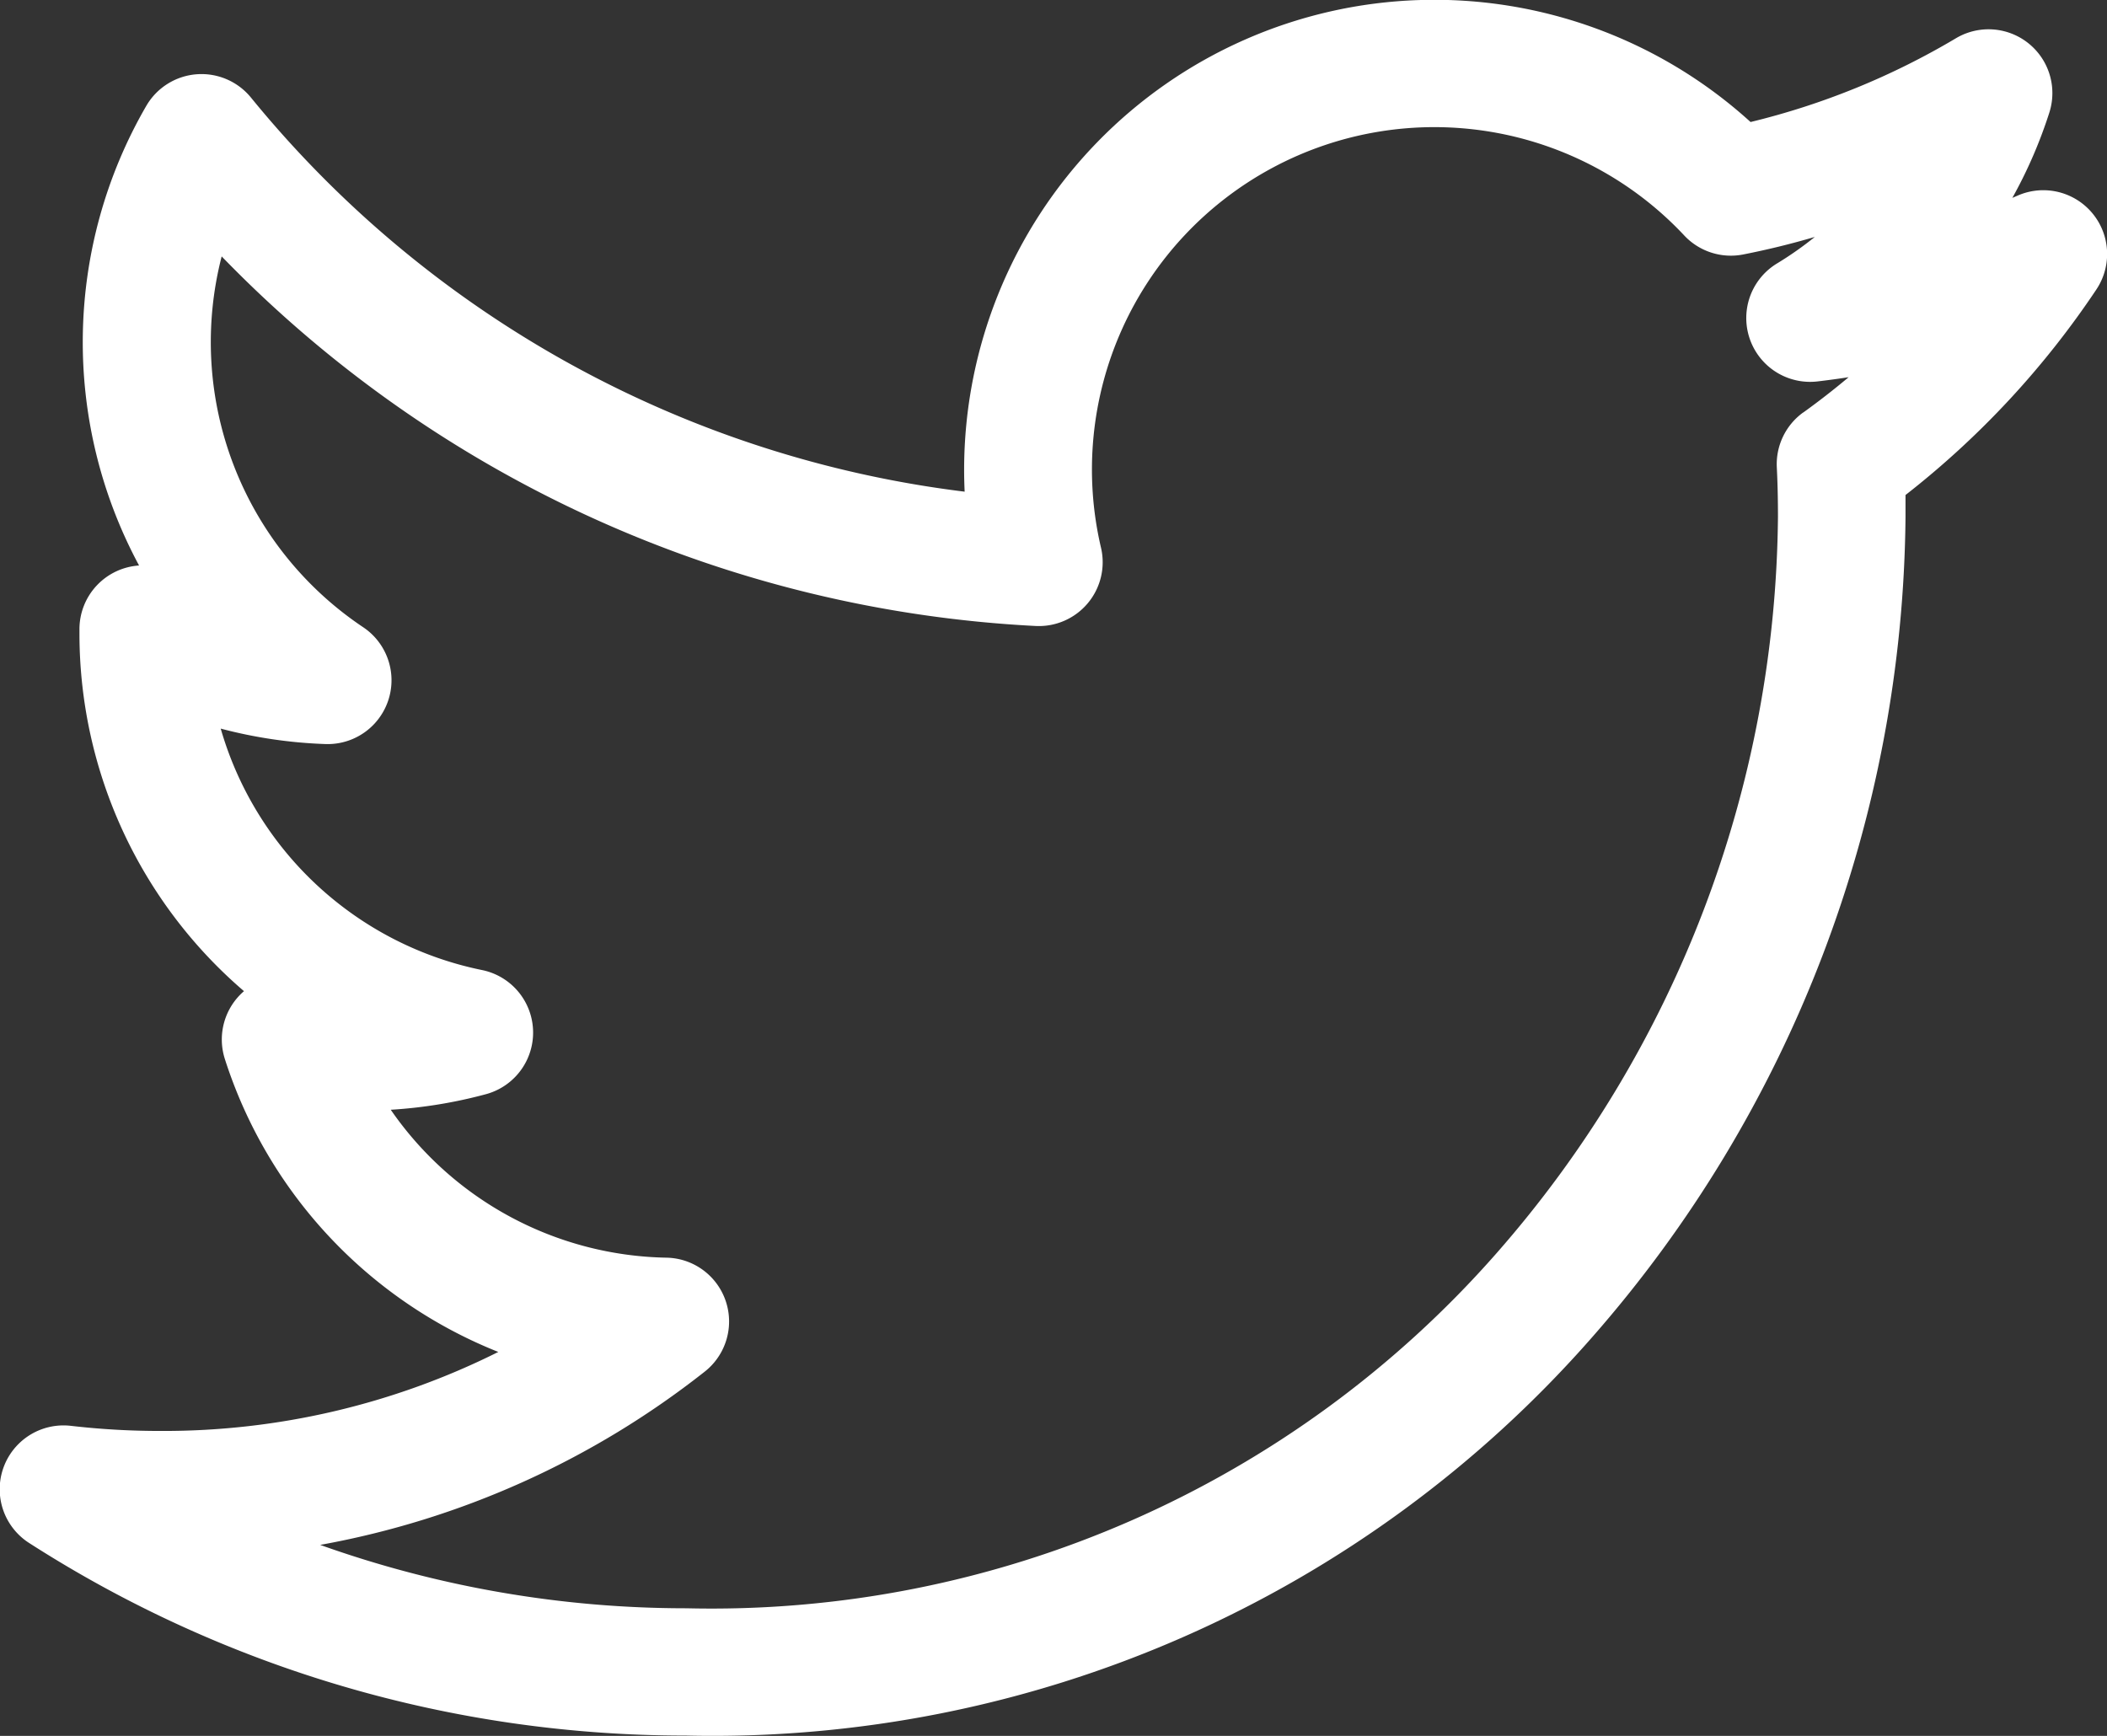 <svg xmlns="http://www.w3.org/2000/svg" width="24" height="19.775" viewBox="0 0 24 19.775">
    <rect x="0" y="0" width="24" height="19.775" fill="#333333" stroke="none"/>
    <g id="prefix__ic_twitter" transform="translate(-365 -145.47)">
        <g id="prefix__twitter" transform="translate(229 -13)">
            <path id="prefix__Path_146" d="M159.878 161.769a.727.727 0 0 0-.9-1.069l-.056.024a5.331 5.331 0 0 0 .421-.971.727.727 0 0 0-1.064-.847 8.488 8.488 0 0 1-2.339.954 5.356 5.356 0 0 0-8.958 3.959q0 .127.006.252a12.444 12.444 0 0 1-8.129-4.489.727.727 0 0 0-1.192.093 5.368 5.368 0 0 0-.083 5.237.727.727 0 0 0-.679.726v.058a5.366 5.366 0 0 0 1.874 4.065.727.727 0 0 0-.218.772 5.346 5.346 0 0 0 3.115 3.338 8.52 8.52 0 0 1-3.847.9 8.846 8.846 0 0 1-1.019-.058.727.727 0 0 0-.477 1.335 13.834 13.834 0 0 0 7.483 2.193 13.318 13.318 0 0 0 10.317-4.535 14.351 14.351 0 0 0 3.572-9.354v-.243a10.042 10.042 0 0 0 2.173-2.34zm-3.339 1.4a.727.727 0 0 0-.3.626c.009.179.013.363.013.562a12.878 12.878 0 0 1-3.208 8.392 11.9 11.9 0 0 1-9.225 4.042 12.392 12.392 0 0 1-4.172-.722 9.915 9.915 0 0 0 4.378-1.972.727.727 0 0 0-.435-1.3 3.9 3.9 0 0 1-3.139-1.685 5.41 5.41 0 0 0 1.083-.177.727.727 0 0 0-.046-1.415 3.912 3.912 0 0 1-2.974-2.75 5.378 5.378 0 0 0 1.193.176.727.727 0 0 0 .428-1.332 3.908 3.908 0 0 1-1.61-4.223 13.891 13.891 0 0 0 9.272 4.21.727.727 0 0 0 .744-.892 3.9 3.9 0 0 1 6.645-3.555.727.727 0 0 0 .669.215q.413-.081.817-.2a3.928 3.928 0 0 1-.427.3.727.727 0 0 0 .458 1.346q.178-.021.354-.048-.251.211-.518.403z" data-name="Path 146" style="fill:#fff"/>
        </g>
    </g>
</svg>
